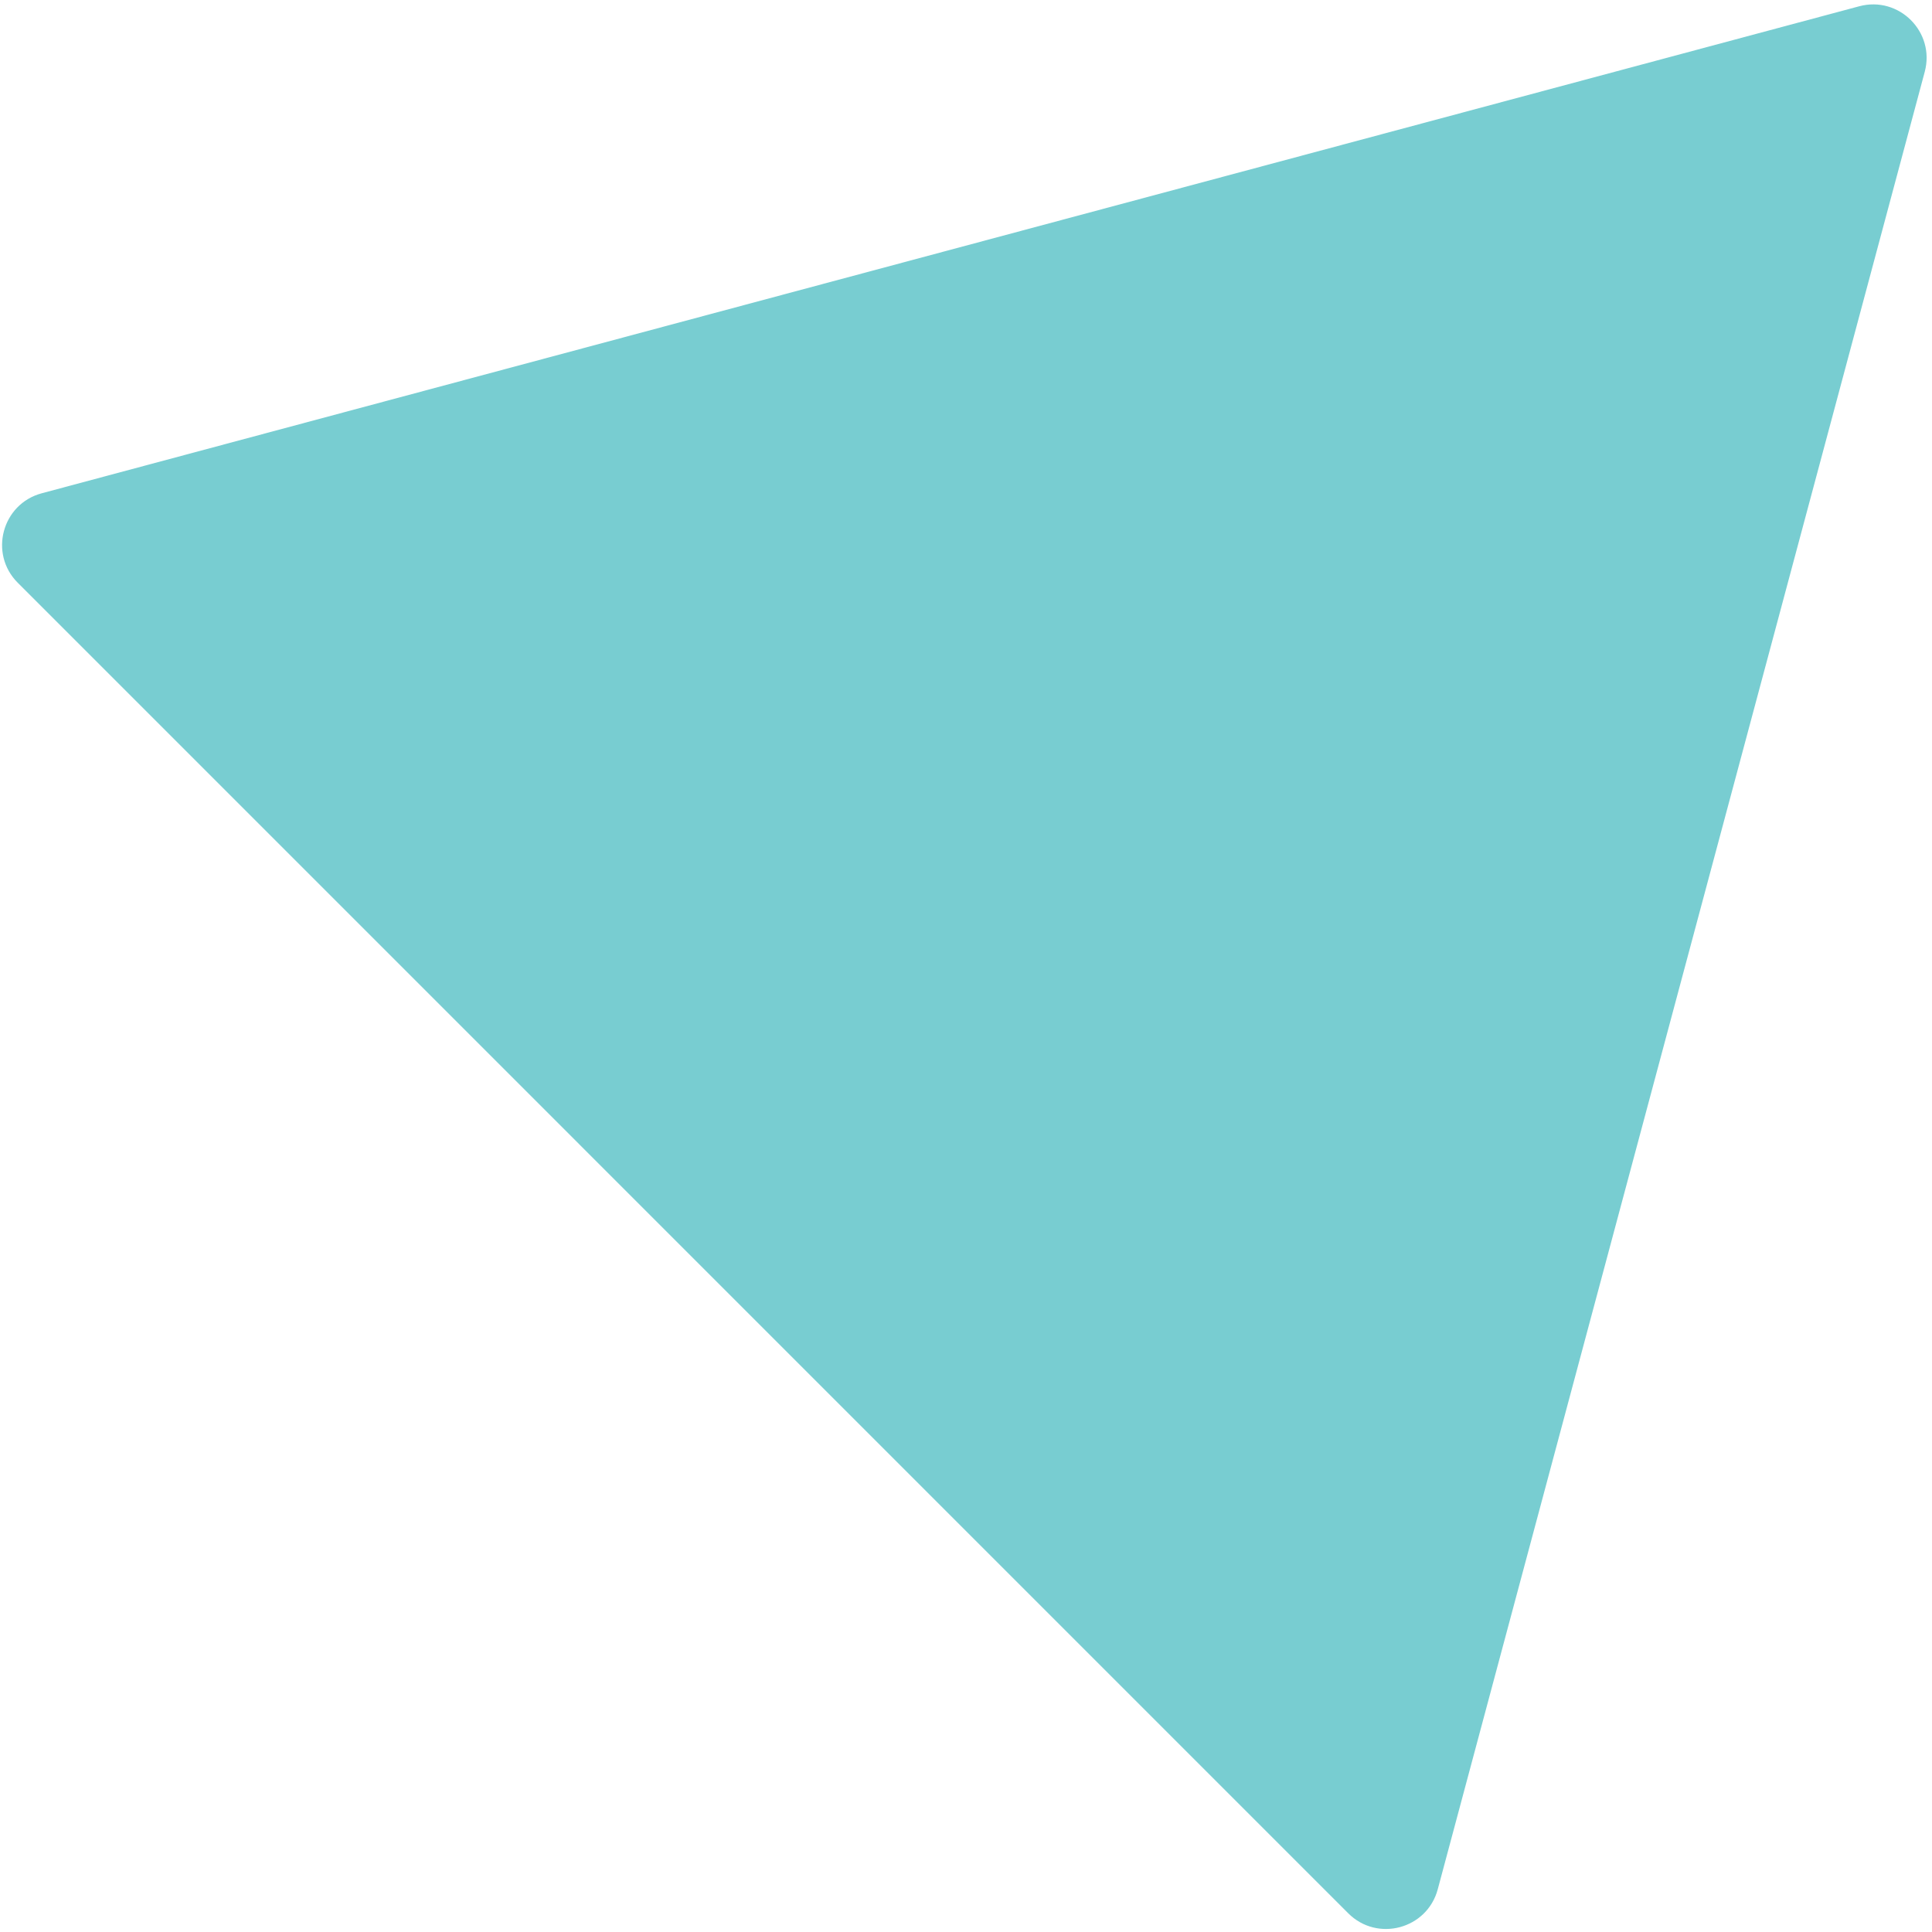 <svg width="325" height="325" viewBox="0 0 325 325" fill="none" xmlns="http://www.w3.org/2000/svg">
<path d="M241.858 317.817C240.065 324.509 231.7 326.751 226.801 321.852L2.99 98.035C-1.909 93.136 0.333 84.771 7.025 82.978L312.756 1.055C319.448 -0.738 325.572 5.385 323.779 12.077L241.858 317.817Z" fill="#78CDD1"/>
</svg>

